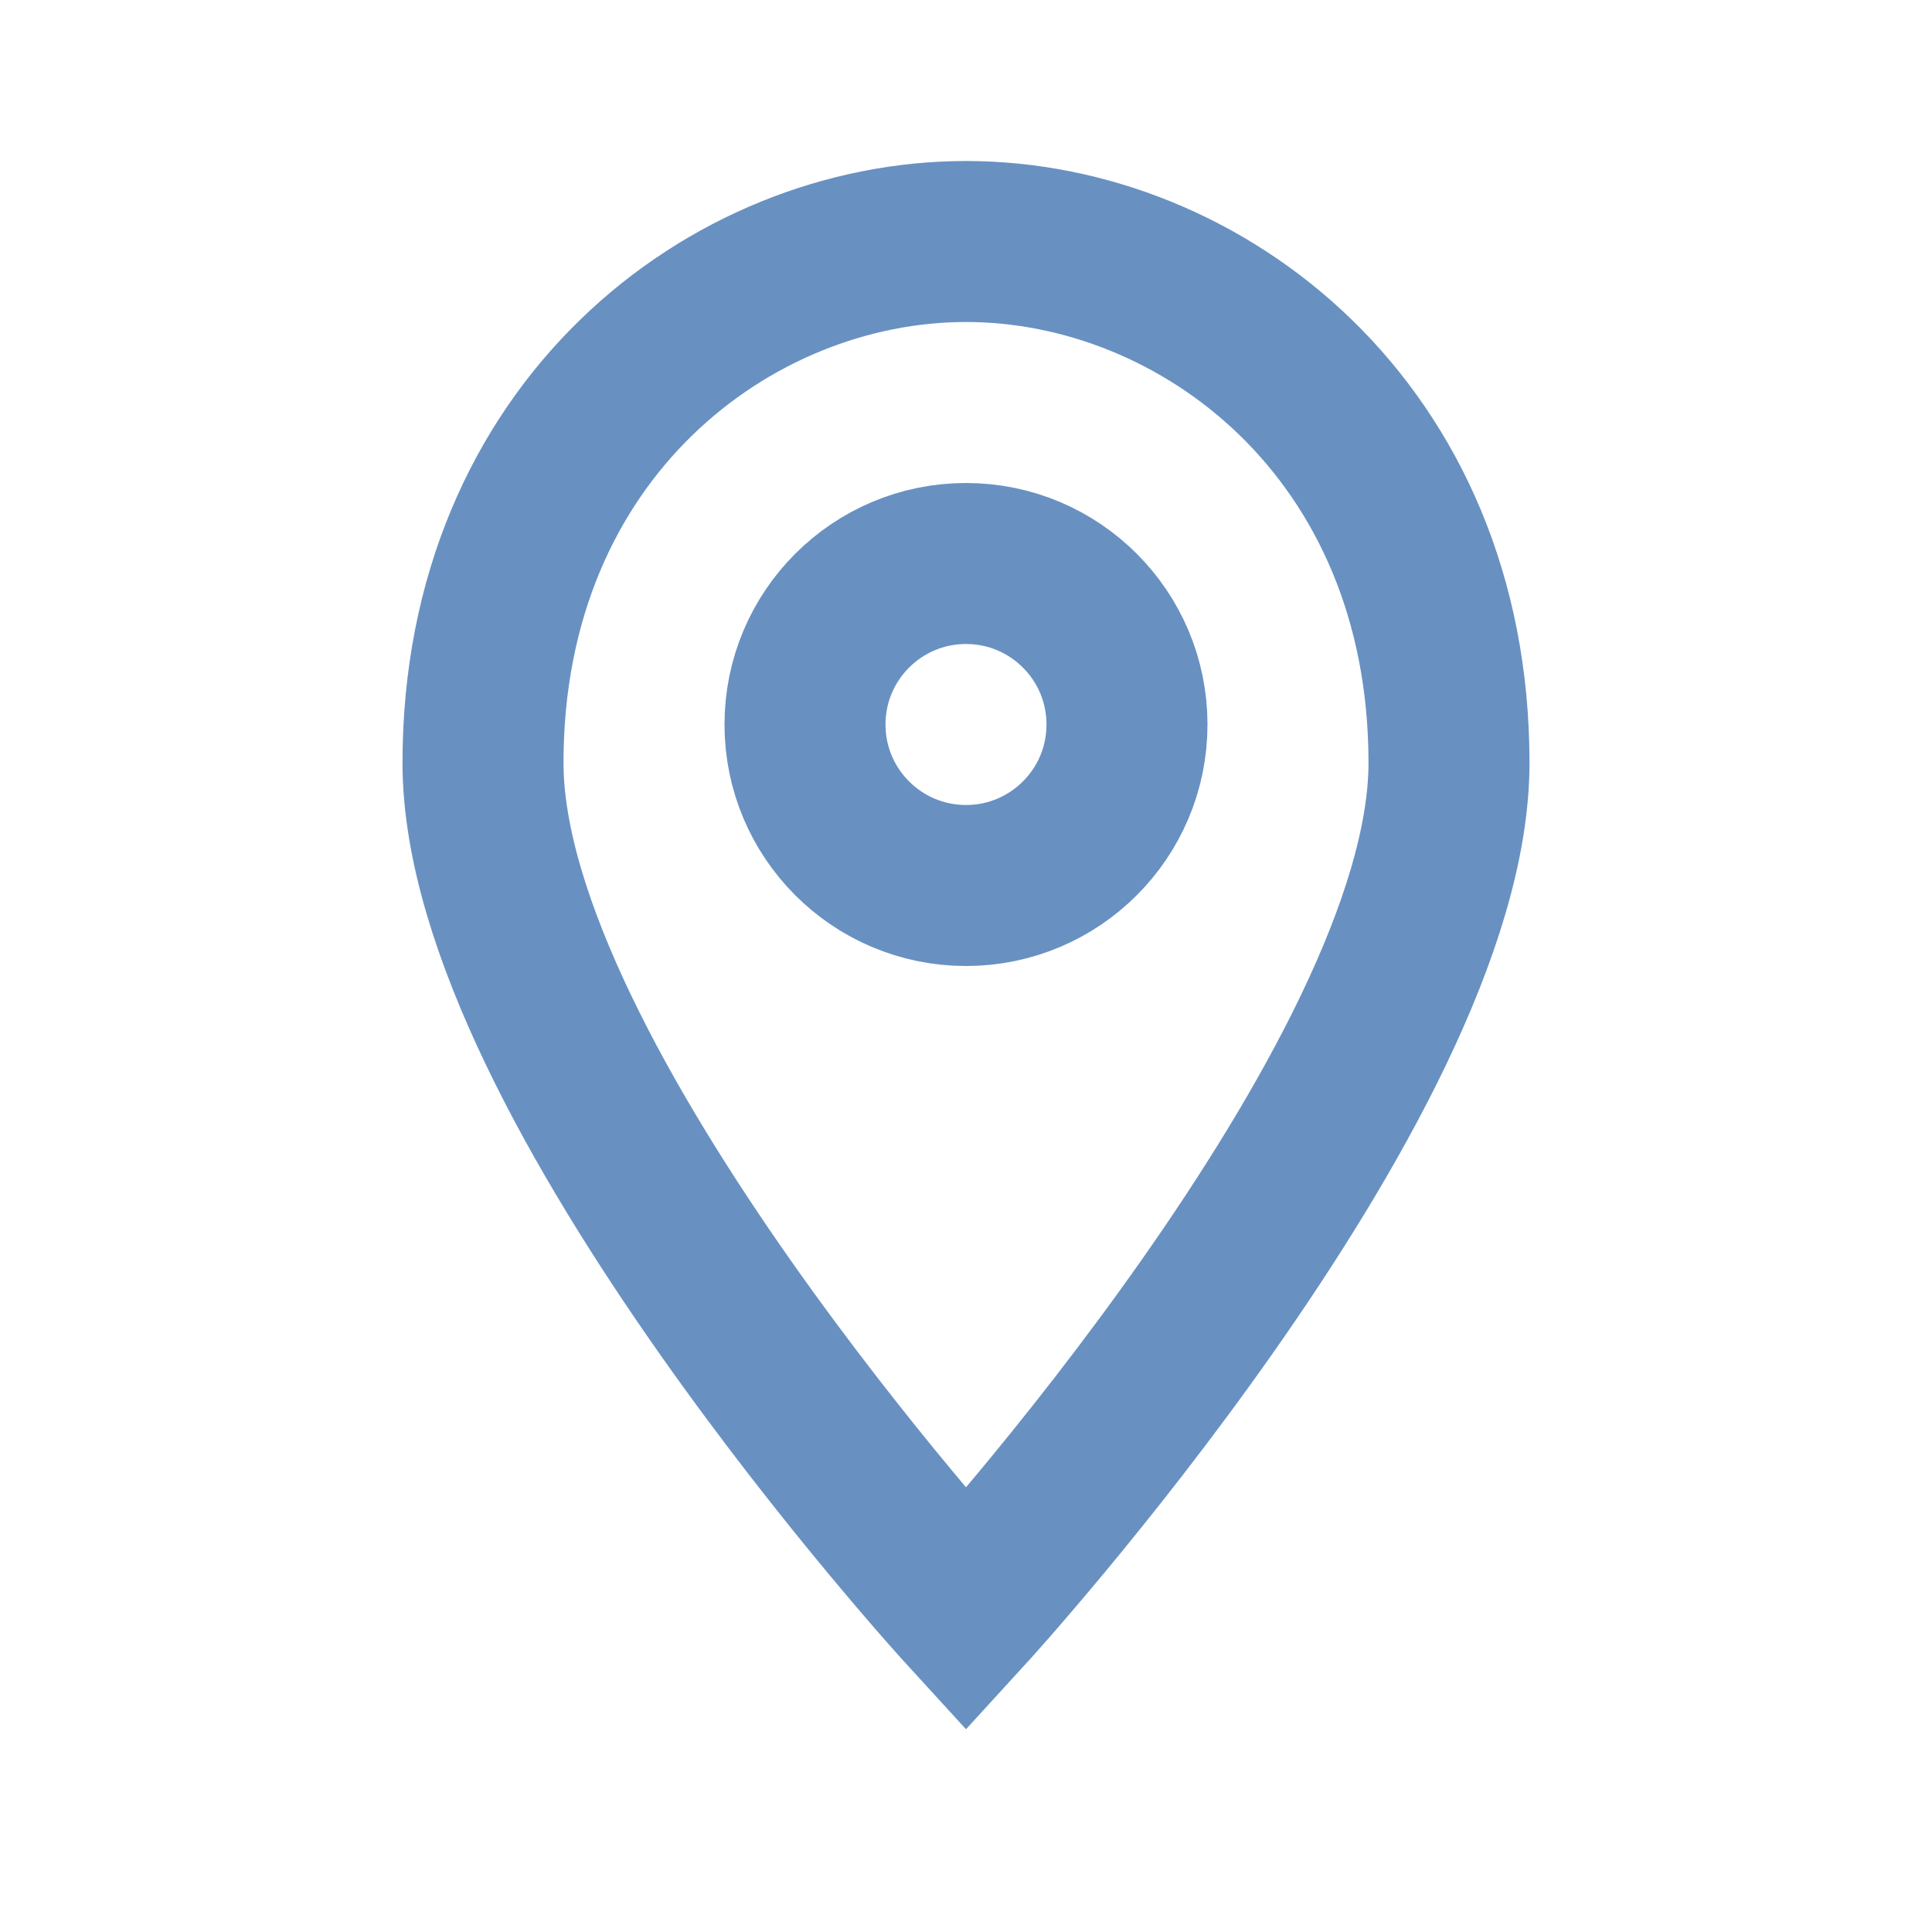 <svg xmlns="http://www.w3.org/2000/svg" width="24" height="24" viewBox="0 0 24 24">
    <g fill="none" fill-rule="evenodd" stroke="#6891C2" stroke-width="2">
        <path d="M18 9.476C18 13.443 12 20 12 20S6 13.443 6 9.476C6 5.348 9.075 3 12 3s6 2.348 6 6.476z"/>
        <circle cx="12" cy="9" r="2"/>
    </g>
</svg>
